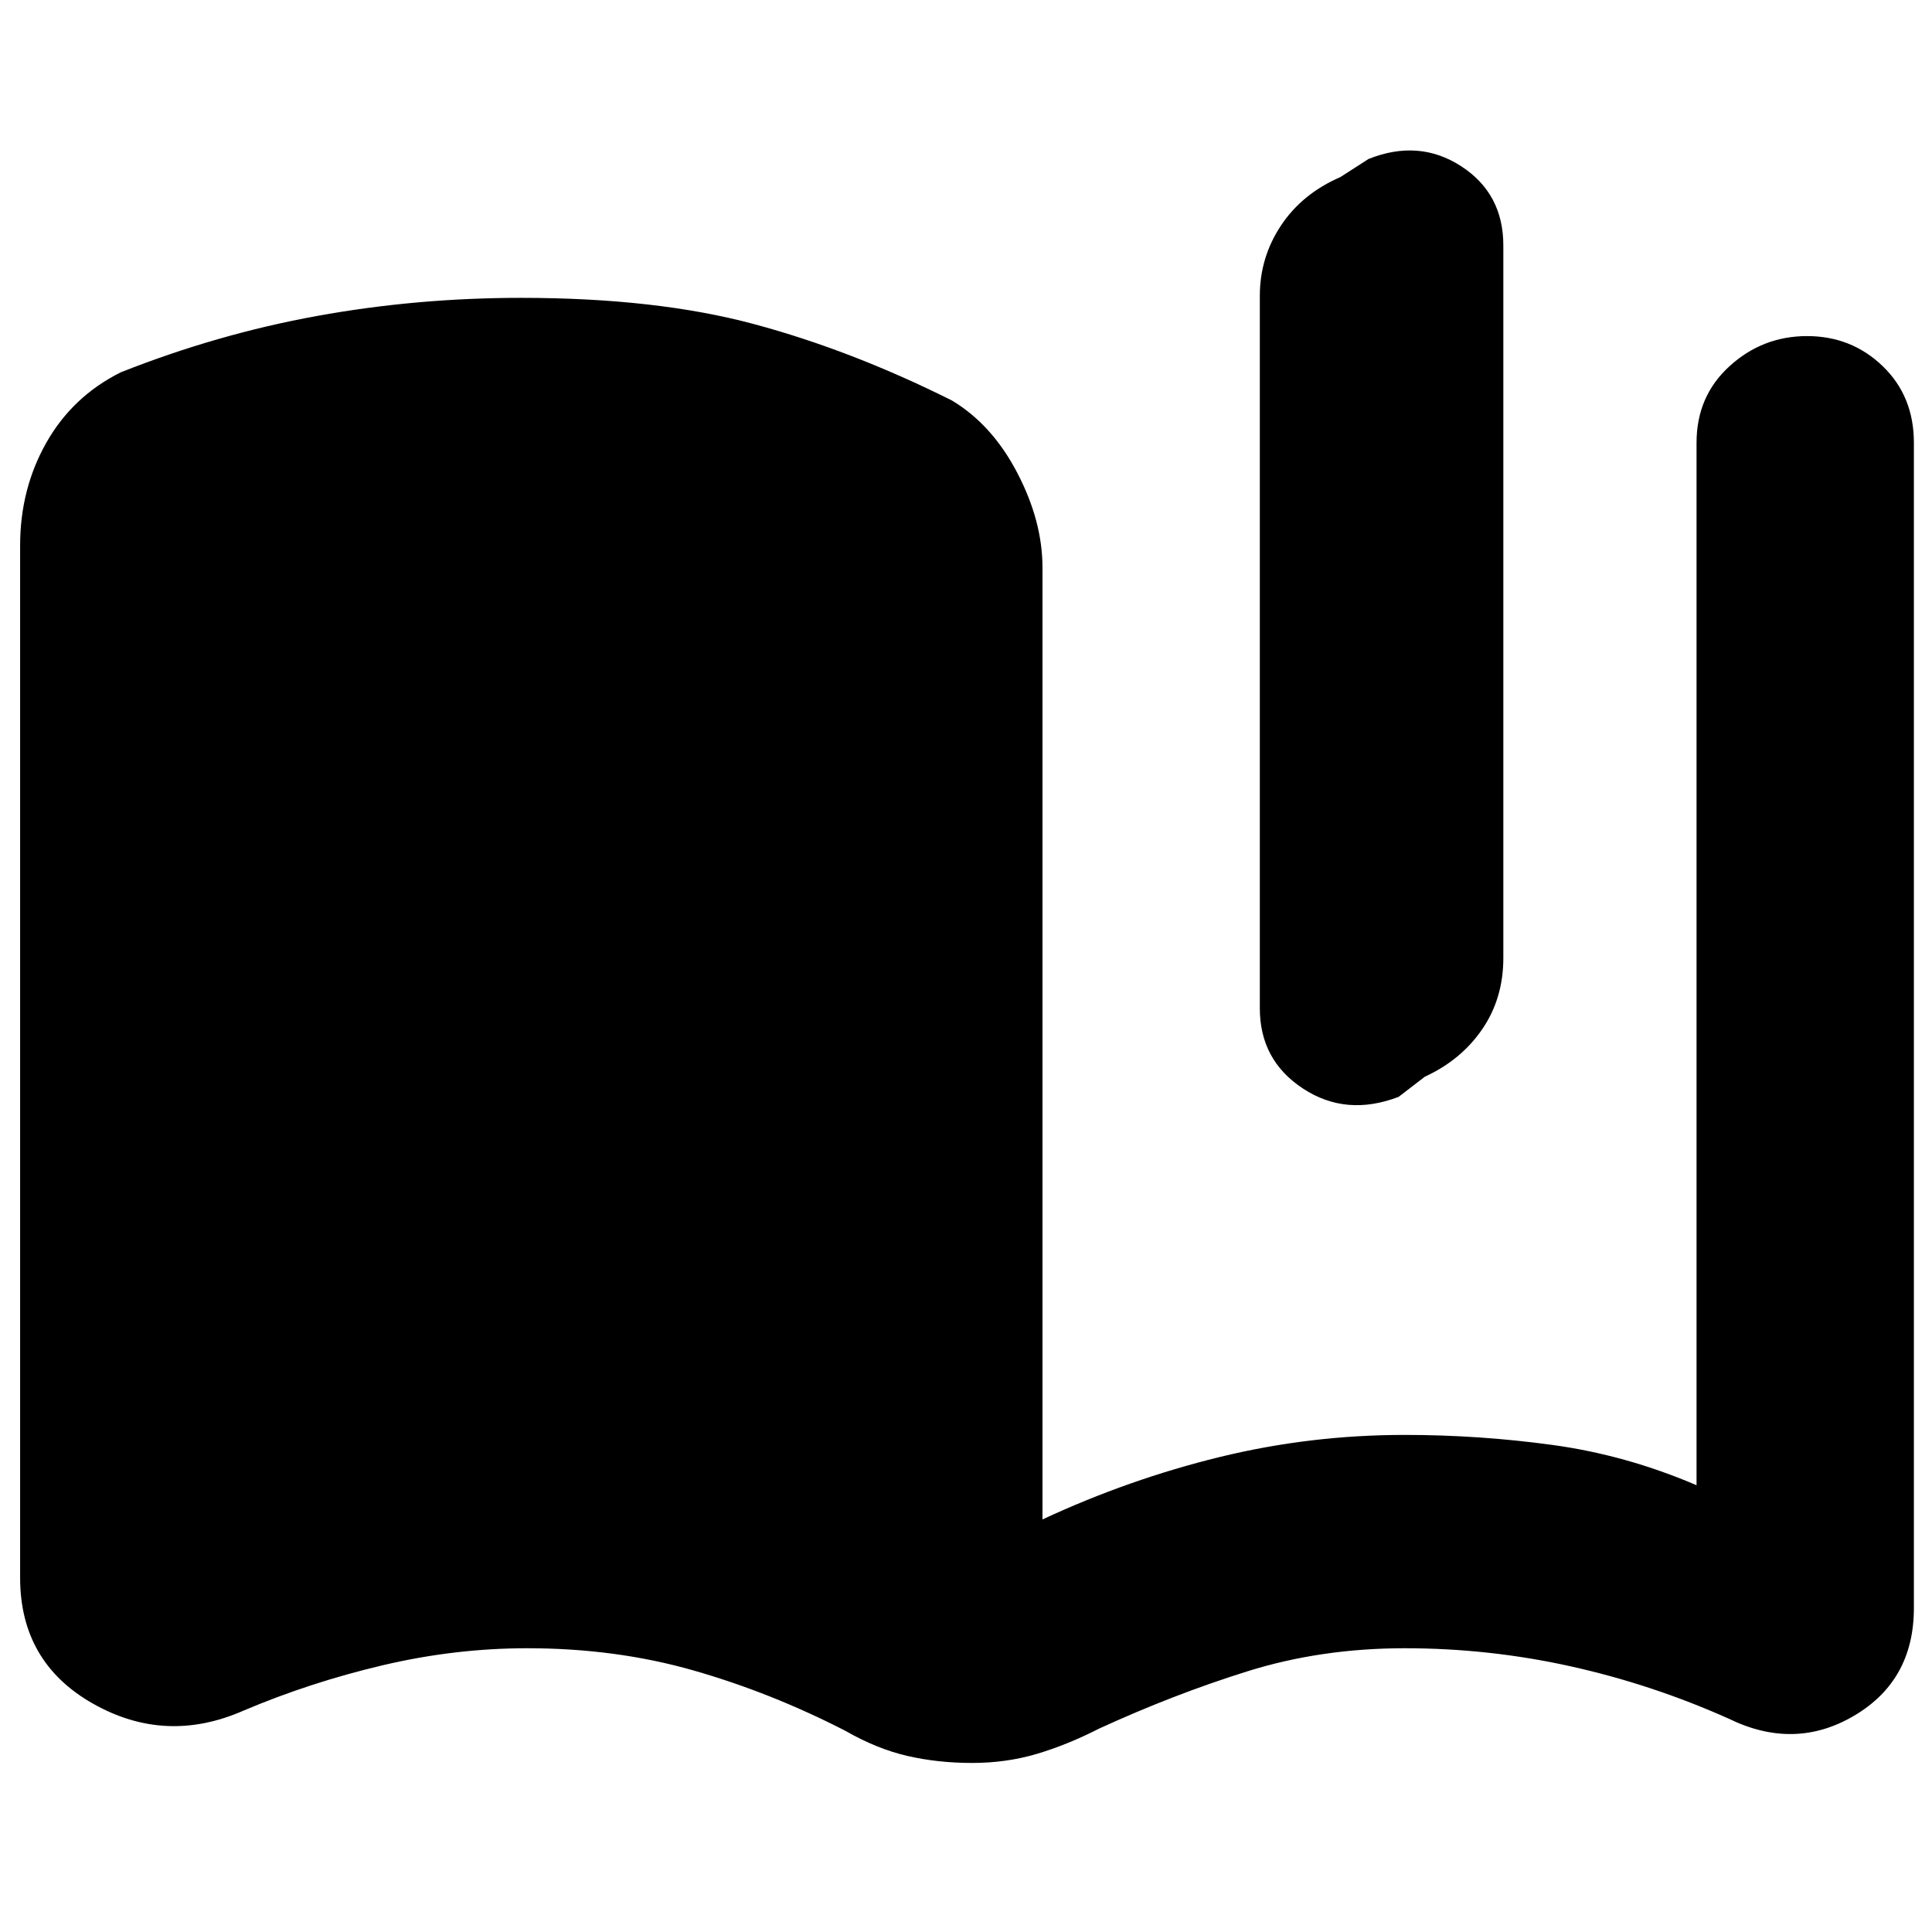 <svg xmlns="http://www.w3.org/2000/svg" height="20" viewBox="0 -960 960 960" width="20"><path d="M10-176v-513q0-28 13-51t37-35q48-19 97.5-28t101.5-9q67 0 115.5 13t98.5 38q20 12 32.5 36t12.5 47v473q43-20 88-31t92-11q37 0 73.5 5t71.5 20v-518q0-23.13 16.41-38.06Q875.82-793 897.91-793t37.59 14.94Q951-763.13 951-740v579q0 36-29.65 53.5T859-106q-38-17-78.5-26t-82.5-9q-41.58 0-78.29 11.5Q583-118 546-101q-15.67 8-30.83 12.5Q500-84 483-84t-32.17-3.5Q435.67-91 420-100q-37-19-75.54-30-38.53-11-82.46-11-36 0-72 8.5T121-110q-38.7 17-74.85-3.5Q10-134 10-176Zm616-283v-354q0-19.11 10.5-34.92Q647-863.74 666-872l14-9q25-10 46 3.57 21 13.58 21 39.43v354q0 20.11-10.5 35.42Q726-433.26 708-425l-13 10q-26 10-47.5-4.07Q626-433.15 626-459Z"/></svg>